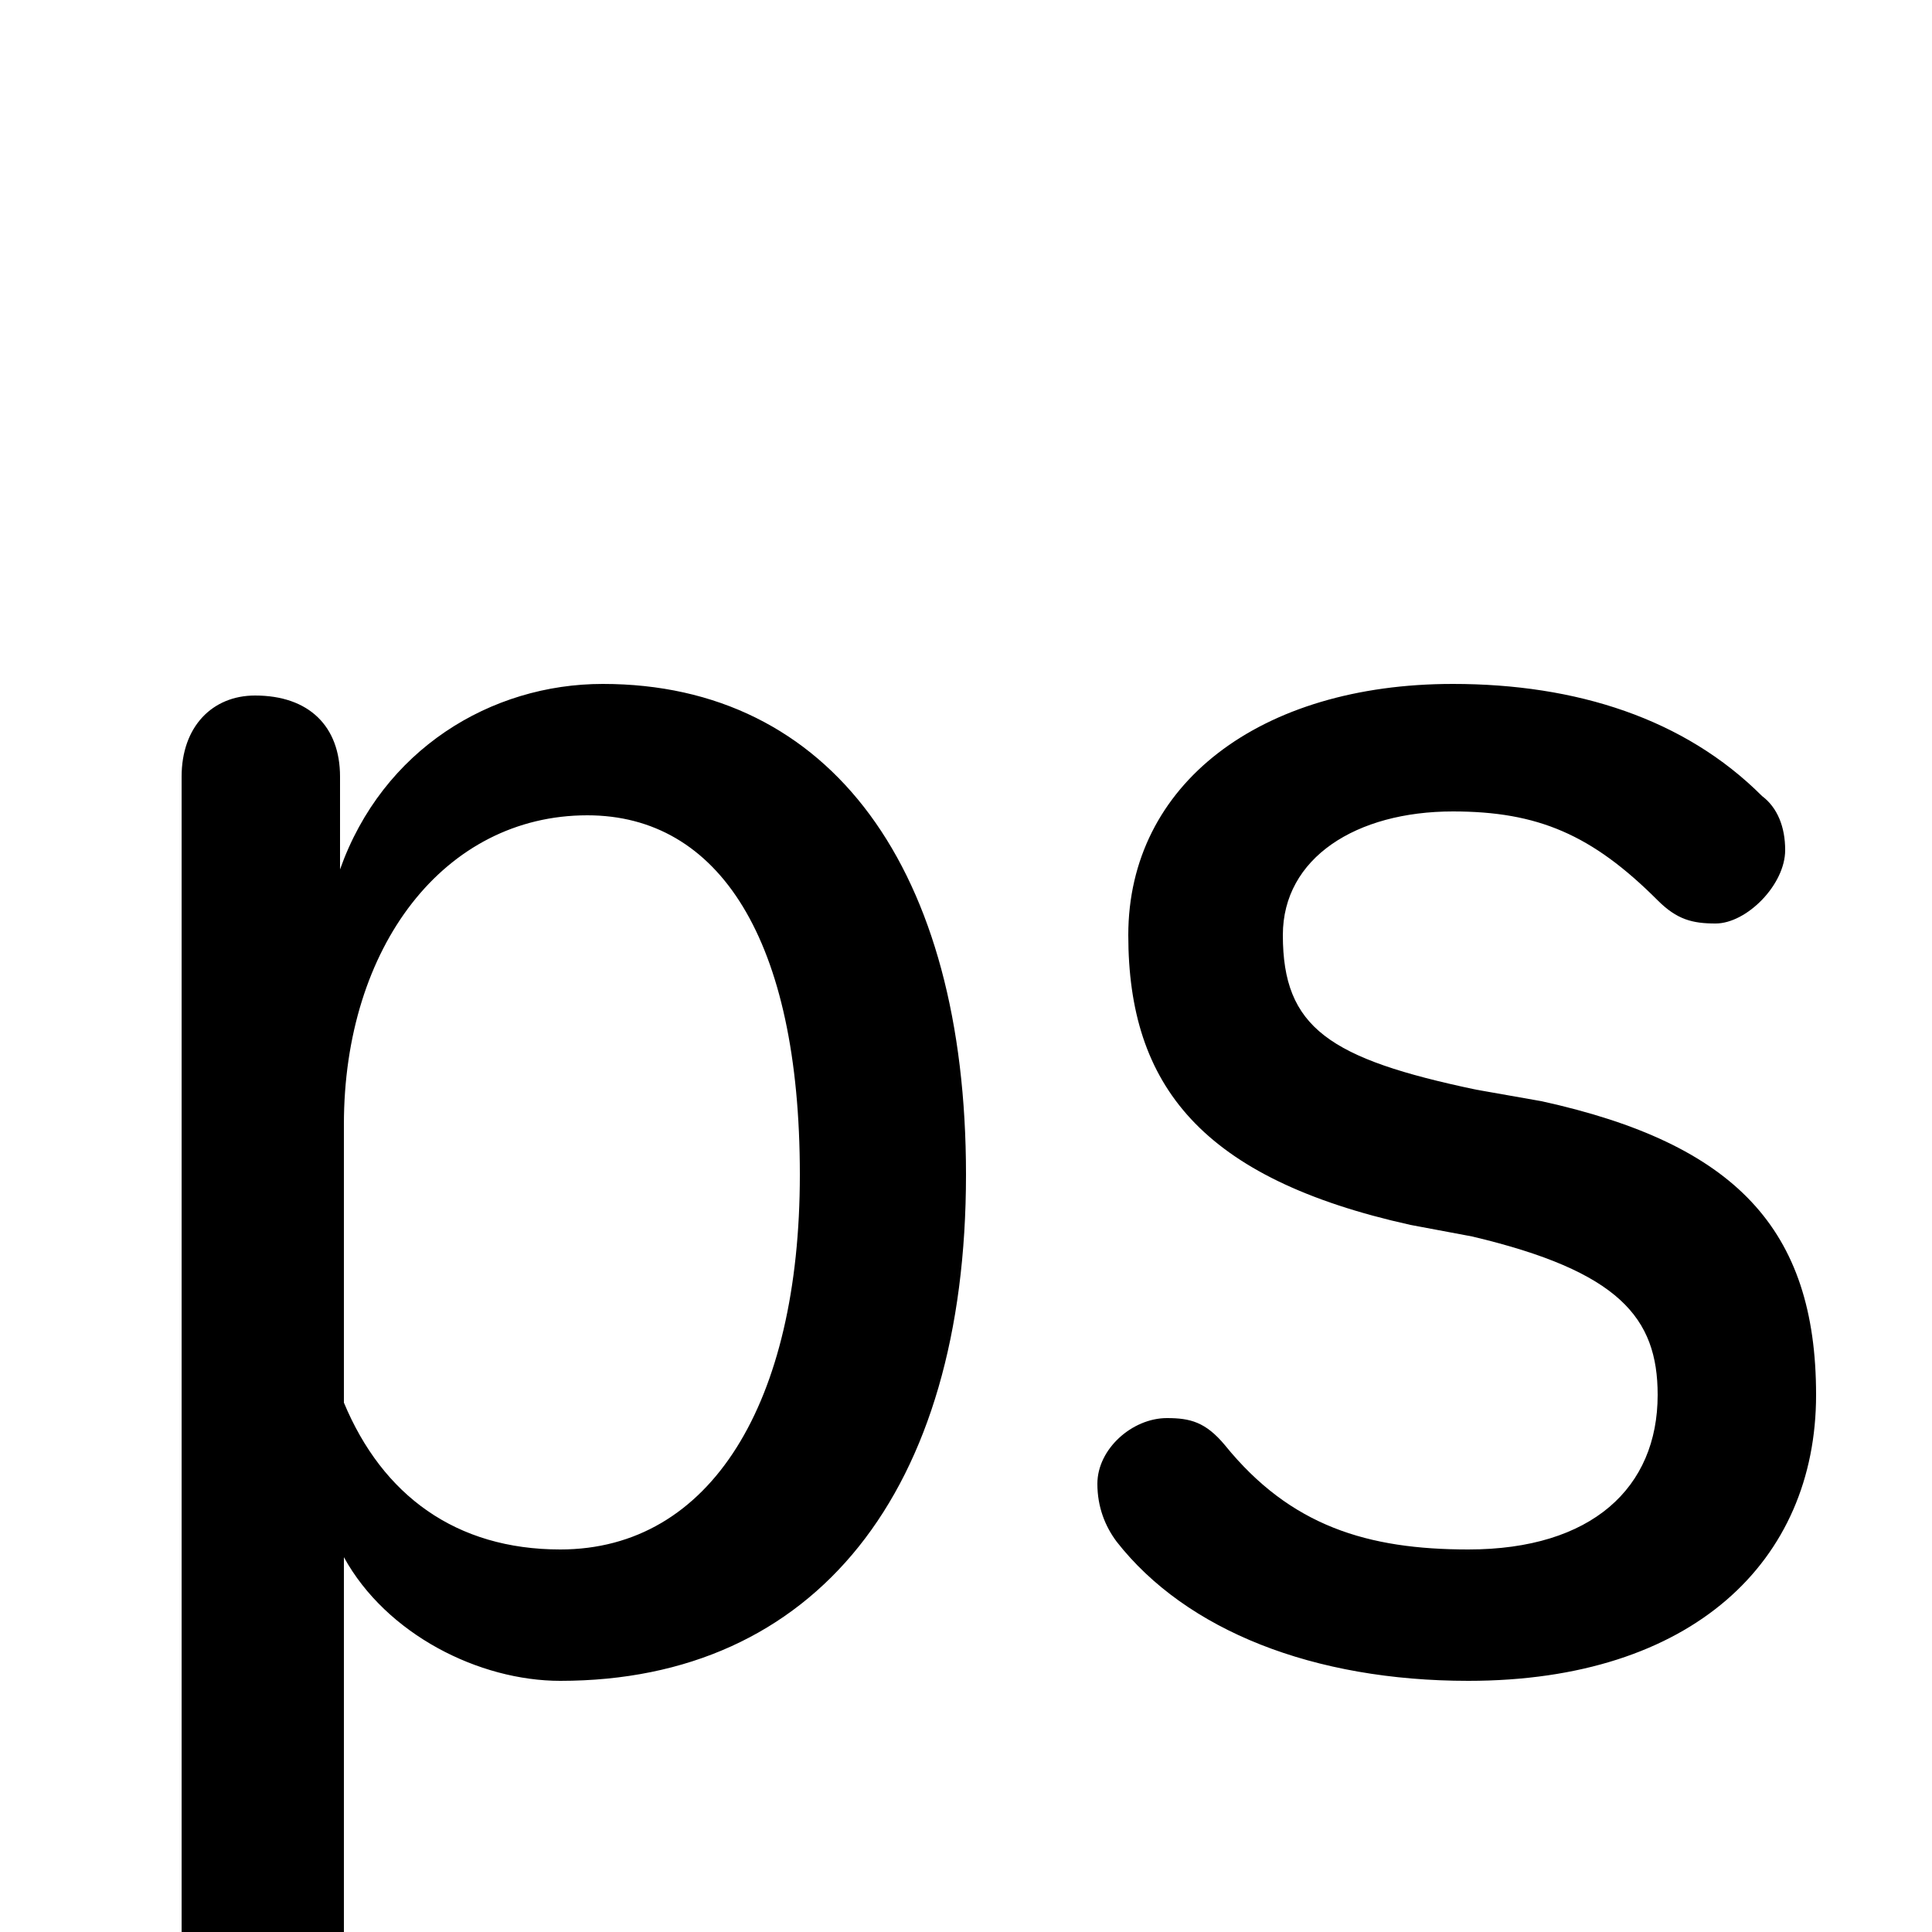 <svg xmlns="http://www.w3.org/2000/svg" viewBox="0 -44.0 50.0 50.0">
    <rect x="0" y="-44.0" width="50.0" height="50.0" fill="#808080" stroke="none"/>
    <g transform="scale(1, -1)">
        <!-- ボディの枠 -->
        <rect x="0" y="-6.0" width="50.0" height="50.0"
            stroke="white" fill="white"/>
        <!-- グリフ座標系の原点 -->
        <circle cx="0" cy="0" r="5" fill="white"/>
        <!-- グリフのアウトライン -->
        <g style="fill:black;stroke:#000000;stroke-width:0;stroke-linecap:round;stroke-linejoin:round;">
        <path d="M 4.7 -7.1 C 4.7 -8.5 5.4 -9.2 6.7 -9.2 C 8.2 -9.2 8.9 -8.5 8.9 -7.1 L 8.9 3.7 C 10.0 1.7 12.4 0.5 14.5 0.5 C 21.1 0.5 25.0 5.4 25.0 13.6 C 25.0 21.5 21.5 26.3 15.6 26.3 C 12.7 26.3 9.9 24.6 8.8 21.5 L 8.8 23.9 C 8.8 25.2 8.0 26.0 6.6 26.0 C 5.5 26.0 4.7 25.2 4.7 23.9 Z M 8.9 14.9 C 8.9 19.5 11.5 22.9 15.2 22.9 C 18.6 22.9 20.7 19.7 20.7 13.6 C 20.7 7.7 18.4 3.9 14.5 3.9 C 11.8 3.9 9.9 5.3 8.9 7.7 Z M 38.1 12.0 C 41.9 11.1 42.9 9.9 42.9 7.9 C 42.9 5.5 41.2 3.9 38.0 3.9 C 35.4 3.9 33.4 4.5 31.7 6.6 C 31.2 7.2 30.8 7.3 30.2 7.3 C 29.3 7.3 28.4 6.5 28.4 5.6 C 28.4 5.0 28.6 4.5 28.9 4.1 C 30.7 1.8 34.0 0.5 38.0 0.5 C 43.8 0.5 47.0 3.6 47.0 7.9 C 47.0 12.2 44.9 14.4 39.9 15.5 L 38.2 15.8 C 34.4 16.6 33.2 17.4 33.2 19.8 C 33.2 21.8 35.1 23.0 37.6 23.0 C 39.8 23.0 41.2 22.4 42.9 20.7 C 43.4 20.2 43.8 20.1 44.4 20.1 C 45.2 20.1 46.2 21.1 46.2 22.0 C 46.2 22.6 46.0 23.1 45.6 23.4 C 43.6 25.4 40.8 26.3 37.6 26.3 C 32.6 26.3 29.2 23.7 29.2 19.8 C 29.2 15.9 31.1 13.5 36.5 12.3 Z"/>
    </g>
    </g>
</svg>
